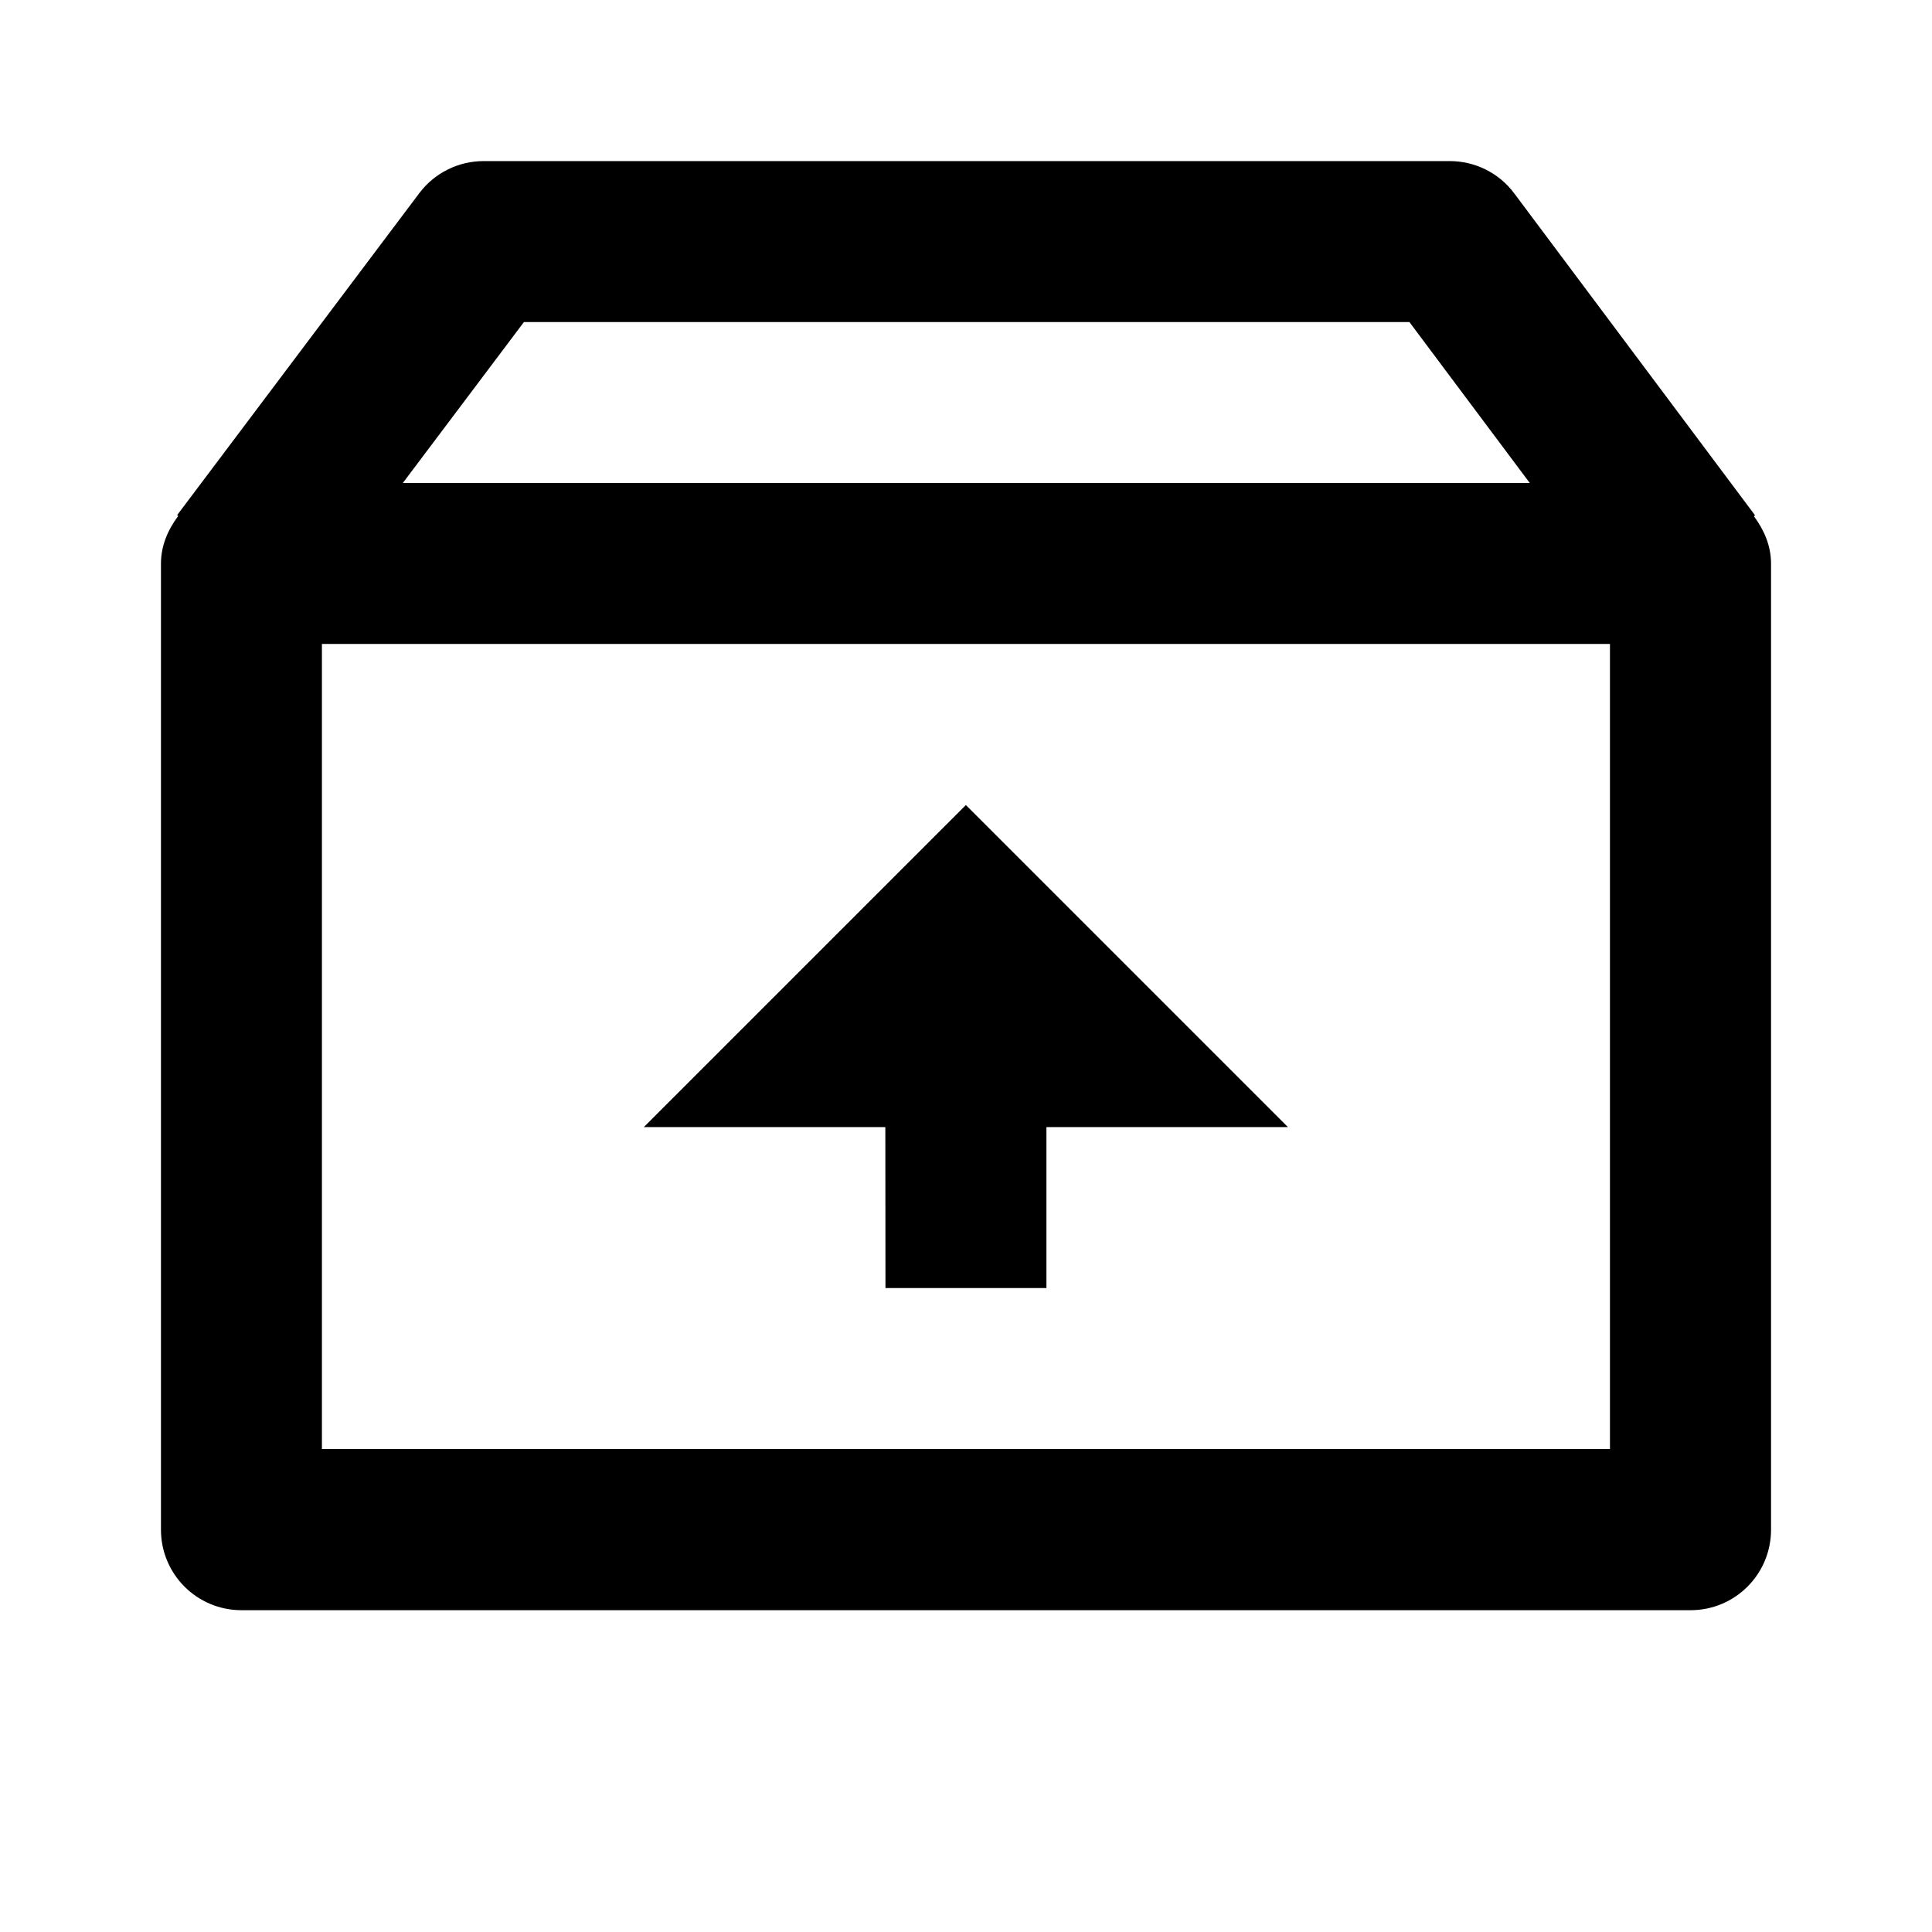 <!-- Generated by IcoMoon.io -->
<svg version="1.1" xmlns="http://www.w3.org/2000/svg" width="16" height="16" viewBox="0 0 16 16">
<title>bx-archive-in</title>
<path d="M7.333 10.667h1.333v-1.333h2l-2.667-2.667-2.667 2.667h2z"></path>
<path d="M14.534 4.267l-1.994-2.666c-0.126-0.169-0.324-0.267-0.534-0.267h-8c-0.21 0-0.407 0.098-0.533 0.265l-2.006 2.667 0.009 0.007c-0.084 0.112-0.143 0.244-0.143 0.395v8c0 0.369 0.298 0.667 0.667 0.667h12c0.369 0 0.667-0.298 0.667-0.667v-8c0-0.15-0.059-0.281-0.142-0.393l0.009-0.007zM4.339 2.667h7.333l0.997 1.333h-9.333l1.003-1.333zM13.333 12h-10.667v-6.667h10.667v6.667z"></path>
</svg>
